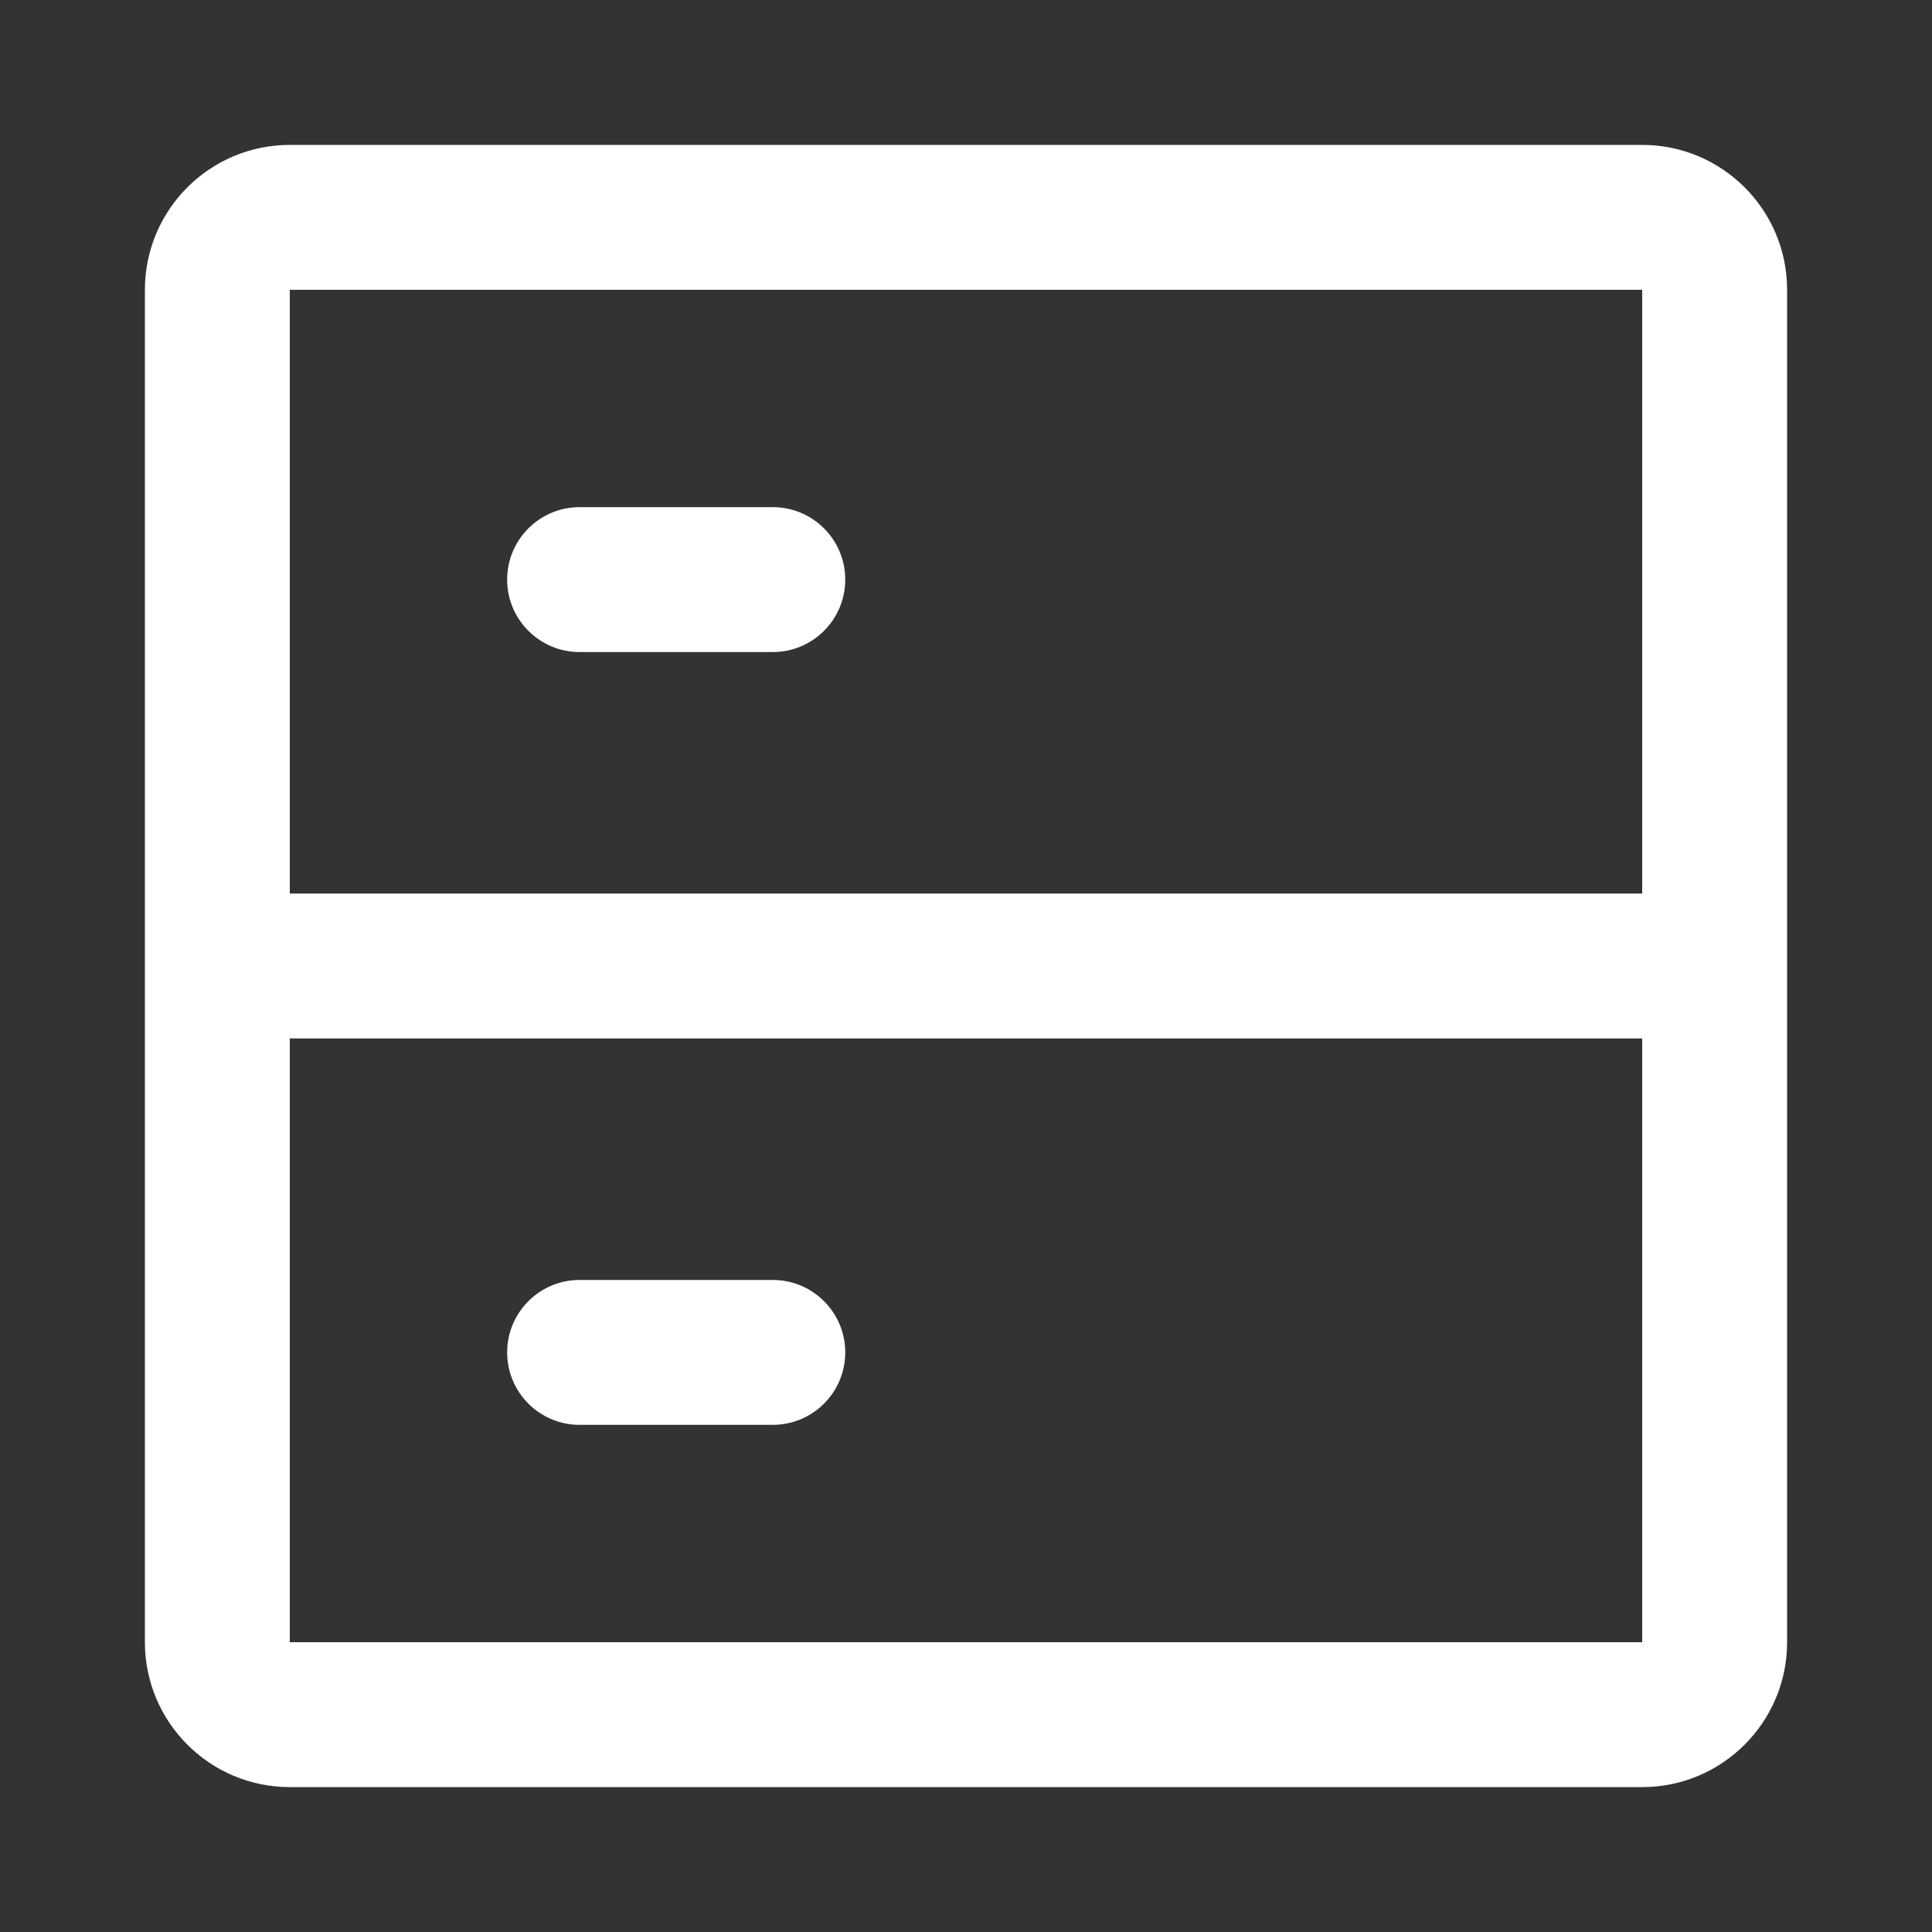 <svg width="20" height="20" viewBox="0 0 20 20" fill="none" xmlns="http://www.w3.org/2000/svg">
<rect x="0" y="0" width="20" height="20" fill="#333333" stroke="none"/>
<path fill-rule="evenodd" clip-rule="evenodd" d="M3 1.5C2.172 1.5 1.5 2.172 1.5 3V17C1.5 17.828 2.172 18.5 3 18.5H17C17.828 18.5 18.5 17.828 18.5 17V3C18.5 2.172 17.828 1.5 17 1.5H3ZM3 3H4.5H15.5H17V4.5V9.25H3V4.5V3ZM3 10.75V15.5V17H4.5H15.5H17V15.5V10.75H3ZM8 6.75C8.414 6.75 8.75 6.414 8.75 6C8.75 5.586 8.414 5.25 8 5.25H6C5.586 5.25 5.25 5.586 5.25 6C5.25 6.414 5.586 6.75 6 6.75H8ZM8.75 14C8.75 14.414 8.414 14.75 8 14.75H6C5.586 14.75 5.25 14.414 5.25 14C5.25 13.586 5.586 13.25 6 13.25H8C8.414 13.25 8.75 13.586 8.75 14Z" fill="white"/>
</svg>
